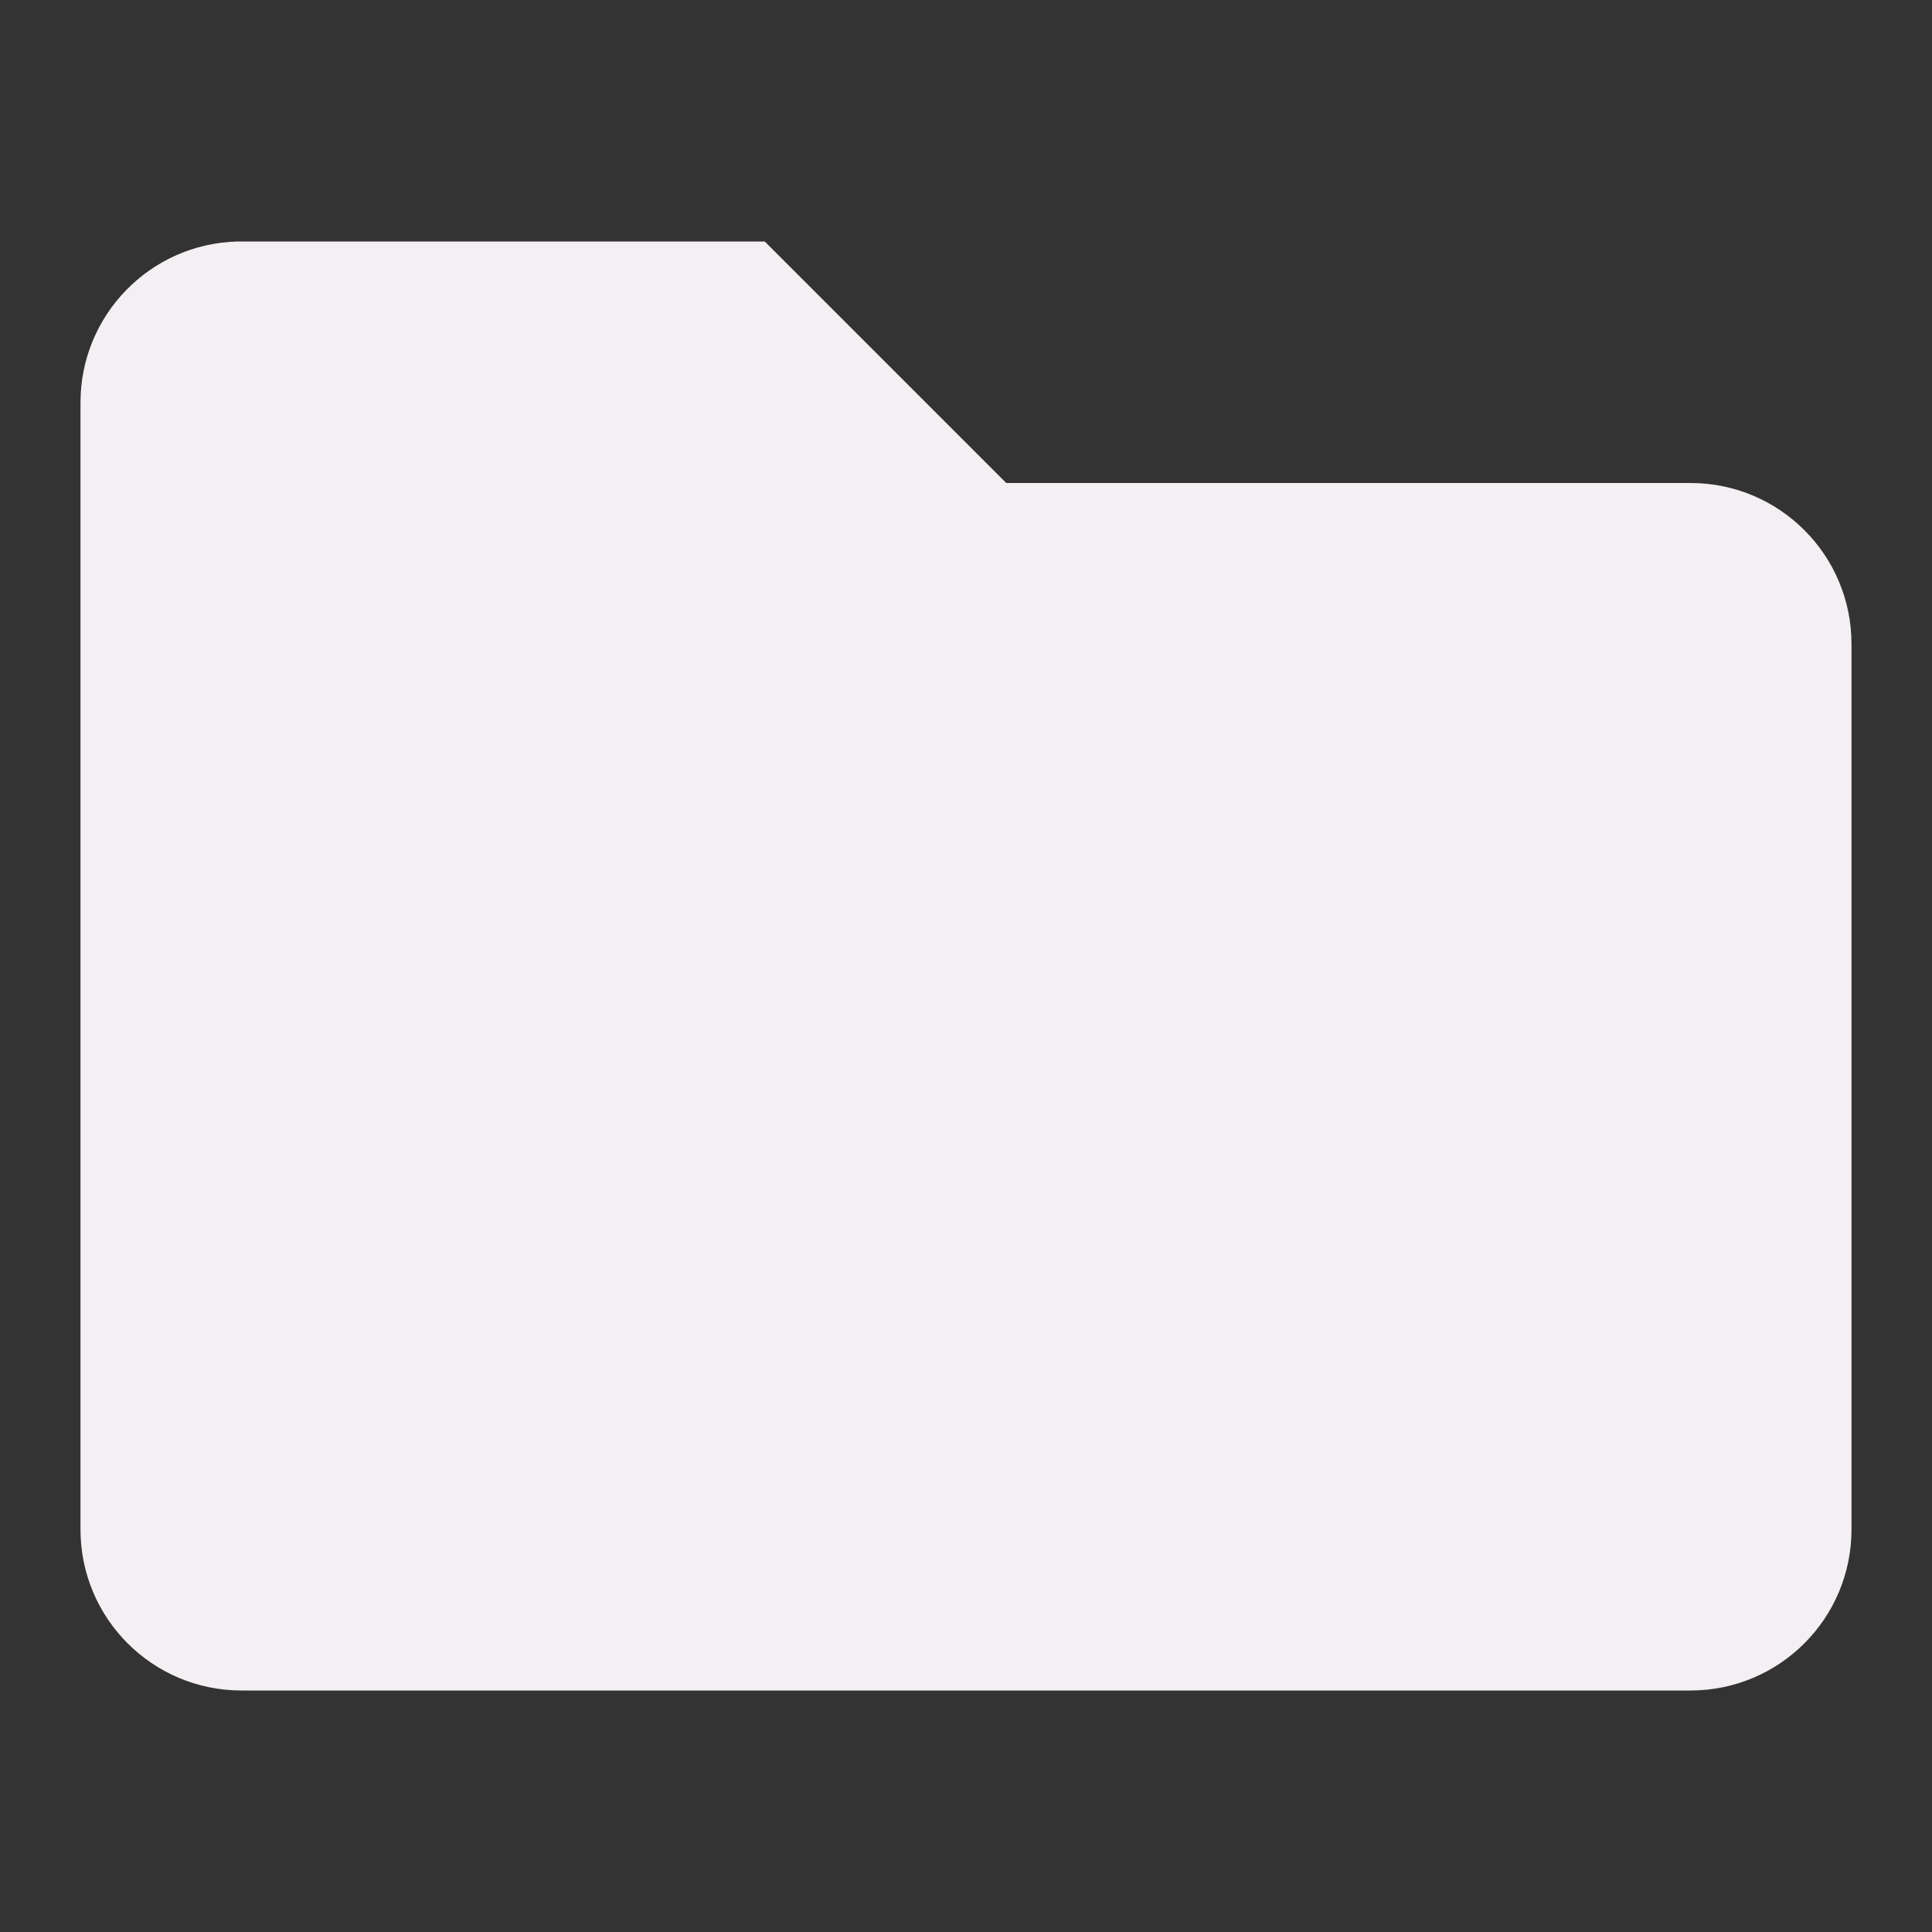 <?xml version="1.0" encoding="UTF-8" standalone="no"?>
<svg
   xmlns:dc="http://purl.org/dc/elements/1.1/"
   xmlns:cc="http://creativecommons.org/ns#"
   xmlns:rdf="http://www.w3.org/1999/02/22-rdf-syntax-ns#"
   xmlns:svg="http://www.w3.org/2000/svg"
   xmlns="http://www.w3.org/2000/svg"
   xmlns:sodipodi="http://sodipodi.sourceforge.net/DTD/sodipodi-0.dtd"
   xmlns:inkscape="http://www.inkscape.org/namespaces/inkscape"
   id="Слой_1"
   data-name="Слой 1"
   viewBox="0 0 24 24"
   version="1.1"
   sodipodi:docname="directory.svg"
   inkscape:version="1.0.1 (c497b03c, 2020-09-10)"
   inkscape:export-filename="/Users/jeff/kicad_dev/kicad/bitmaps_png/png_26/directory.png"
   inkscape:export-xdpi="96"
   inkscape:export-ydpi="96">
  <rect x="0" y="0" width="24" height="24" fill="#333333" stroke="none"/>
  <sodipodi:namedview
     pagecolor="#111111"
     bordercolor="#666666"
     borderopacity="1"
     objecttolerance="10"
     gridtolerance="10"
     guidetolerance="10"
     inkscape:pageopacity="0"
     inkscape:pageshadow="2"
     inkscape:window-width="1280"
     inkscape:window-height="715"
     id="namedview10167"
     showgrid="true"
     inkscape:zoom="1.3469733"
     inkscape:cx="-44.112308"
     inkscape:cy="107.58592"
     inkscape:window-x="0"
     inkscape:window-y="23"
     inkscape:window-maximized="1"
     inkscape:current-layer="Слой_1"
     inkscape:document-rotation="0">
    <inkscape:grid
       type="xygrid"
       id="grid10730" />
  </sodipodi:namedview>
  <defs
     id="defs10158">
    <style
       id="style10156">.cls-1{fill:#F4EFF3;}.cls-2{fill:#8f8f8f;}</style>
  </defs>
  <title
     id="title10160">directory</title>
  <path
     id="path845"
     style="fill:#F4EFF3;fill-opacity:1;stroke:none;stroke-width:1"
     d="m 2.951,3 c -1.085,0.027 -1.951,0.914 -1.951,2 -1.9869e-4,0.016 -1.9869e-4,0.033 0,0.049 v 13.951 c 0,1.105 0.895,2 2,2 0.016,1.99e-4 0.033,1.99e-4 0.049,0 h 17.951 c 1.105,0 2,-0.895 2,-2 1.99e-4,-0.016 1.99e-4,-0.033 0,-0.049 V 8 c 0,-1.105 -0.895,-2 -2,-2 h -8.5 l -3,-3 h -6.5 c -0.016,-1.987e-4 -0.033,-1.987e-4 -0.049,0 z"
     sodipodi:nodetypes="cccsccsccscccccc" />
</svg>
